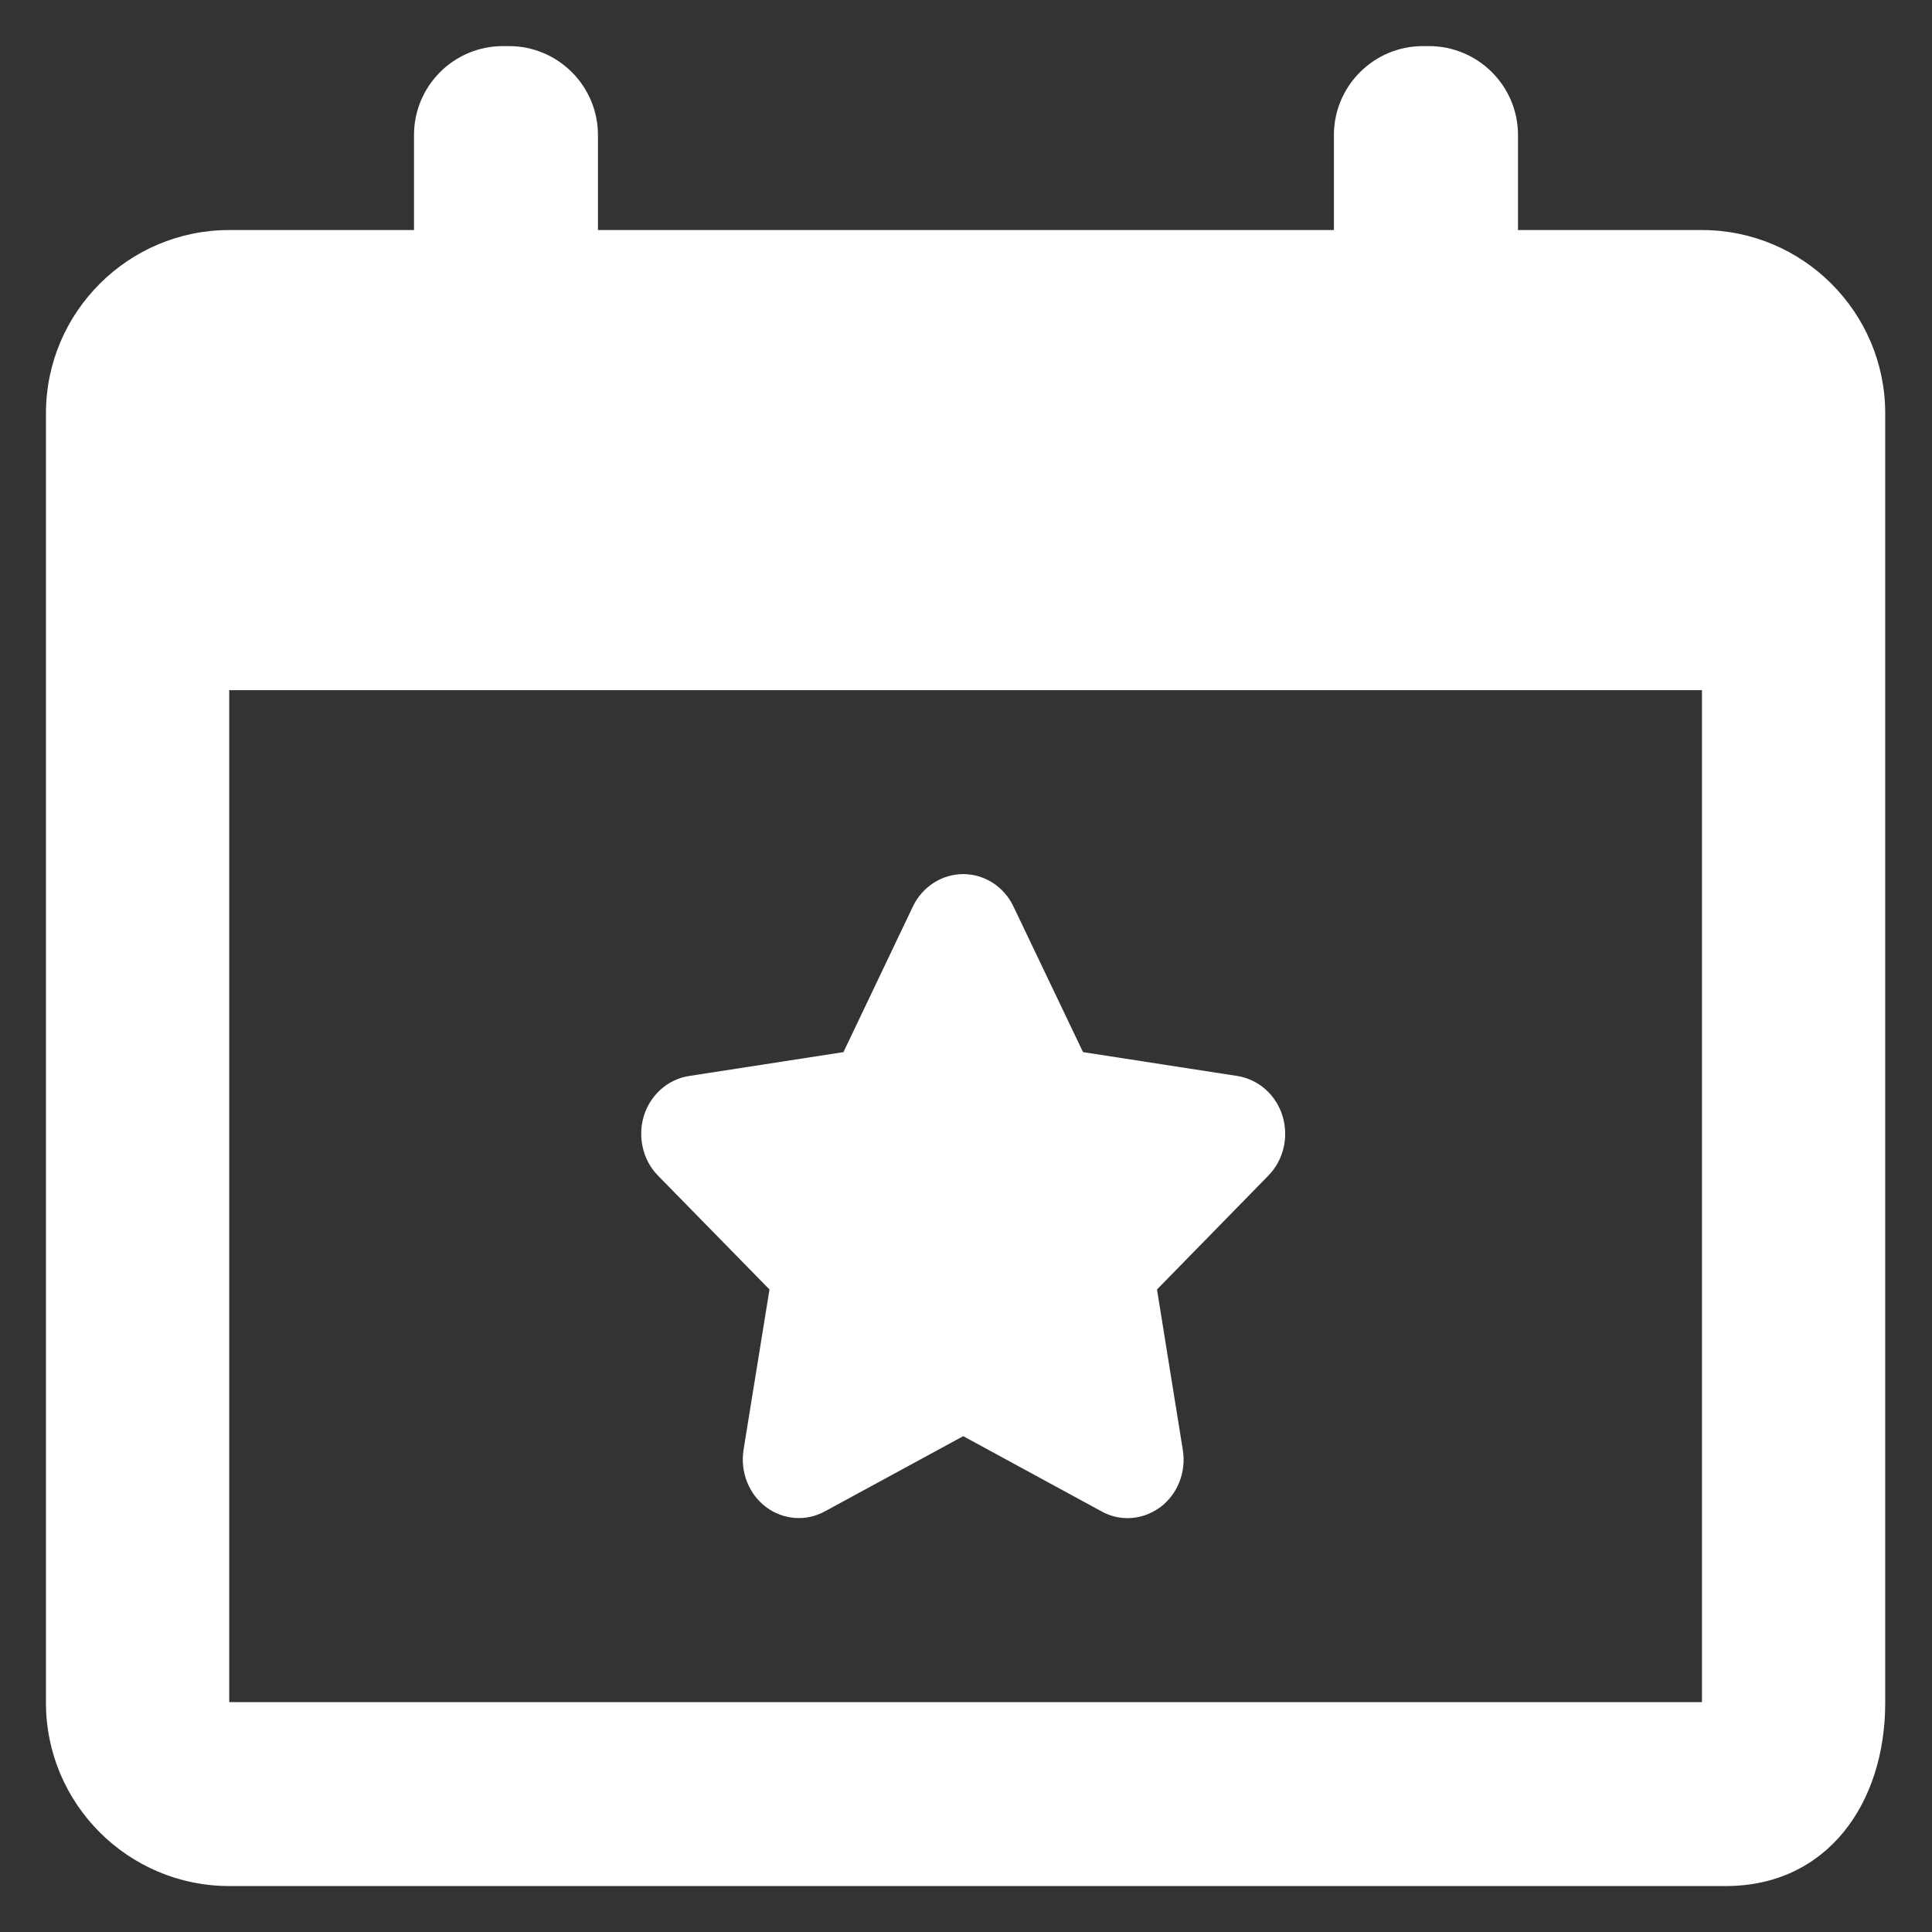<svg width="14" height="14" viewBox="0 0 14 14" fill="none" xmlns="http://www.w3.org/2000/svg">
	<rect x="0" y="0" width="14" height="14" fill="#333333" stroke="none"/>
	<path fill-rule="evenodd" clip-rule="evenodd" d="M11 1.667H12.333C13.065 1.667 13.661 2.263 13.661 2.995V12.339C13.661 13.071 13.238 13.667 12.506 13.667H1.661C0.929 13.667 0.333 13.071 0.333 12.339V2.995C0.333 2.263 0.929 1.667 1.661 1.667H3V0.979C3 0.623 3.288 0.334 3.645 0.334L3.688 0.334C4.044 0.334 4.333 0.623 4.333 0.979V1.667L9.666 1.667V0.979C9.666 0.623 9.955 0.334 10.311 0.334H10.354C10.711 0.334 11 0.623 11 0.979V1.667ZM1.661 12.334H12.333V5.001H1.661V12.334Z" fill="white"/>
	<path d="M5.576 9.344L5.388 10.506C5.363 10.665 5.425 10.825 5.55 10.92C5.675 11.014 5.841 11.027 5.977 10.952L6.98 10.407L7.982 10.952C8.041 10.985 8.106 11.001 8.171 11.001C8.255 11.001 8.339 10.973 8.41 10.92C8.535 10.825 8.597 10.665 8.571 10.506L8.384 9.344L9.191 8.519C9.301 8.407 9.341 8.238 9.293 8.085C9.246 7.933 9.119 7.821 8.966 7.797L7.848 7.624L7.344 6.569C7.276 6.425 7.134 6.334 6.98 6.334C6.826 6.334 6.684 6.425 6.615 6.569L6.112 7.624L4.994 7.797C4.841 7.82 4.714 7.932 4.666 8.085C4.619 8.238 4.658 8.407 4.768 8.519L5.576 9.344Z" fill="white"/>
</svg>
